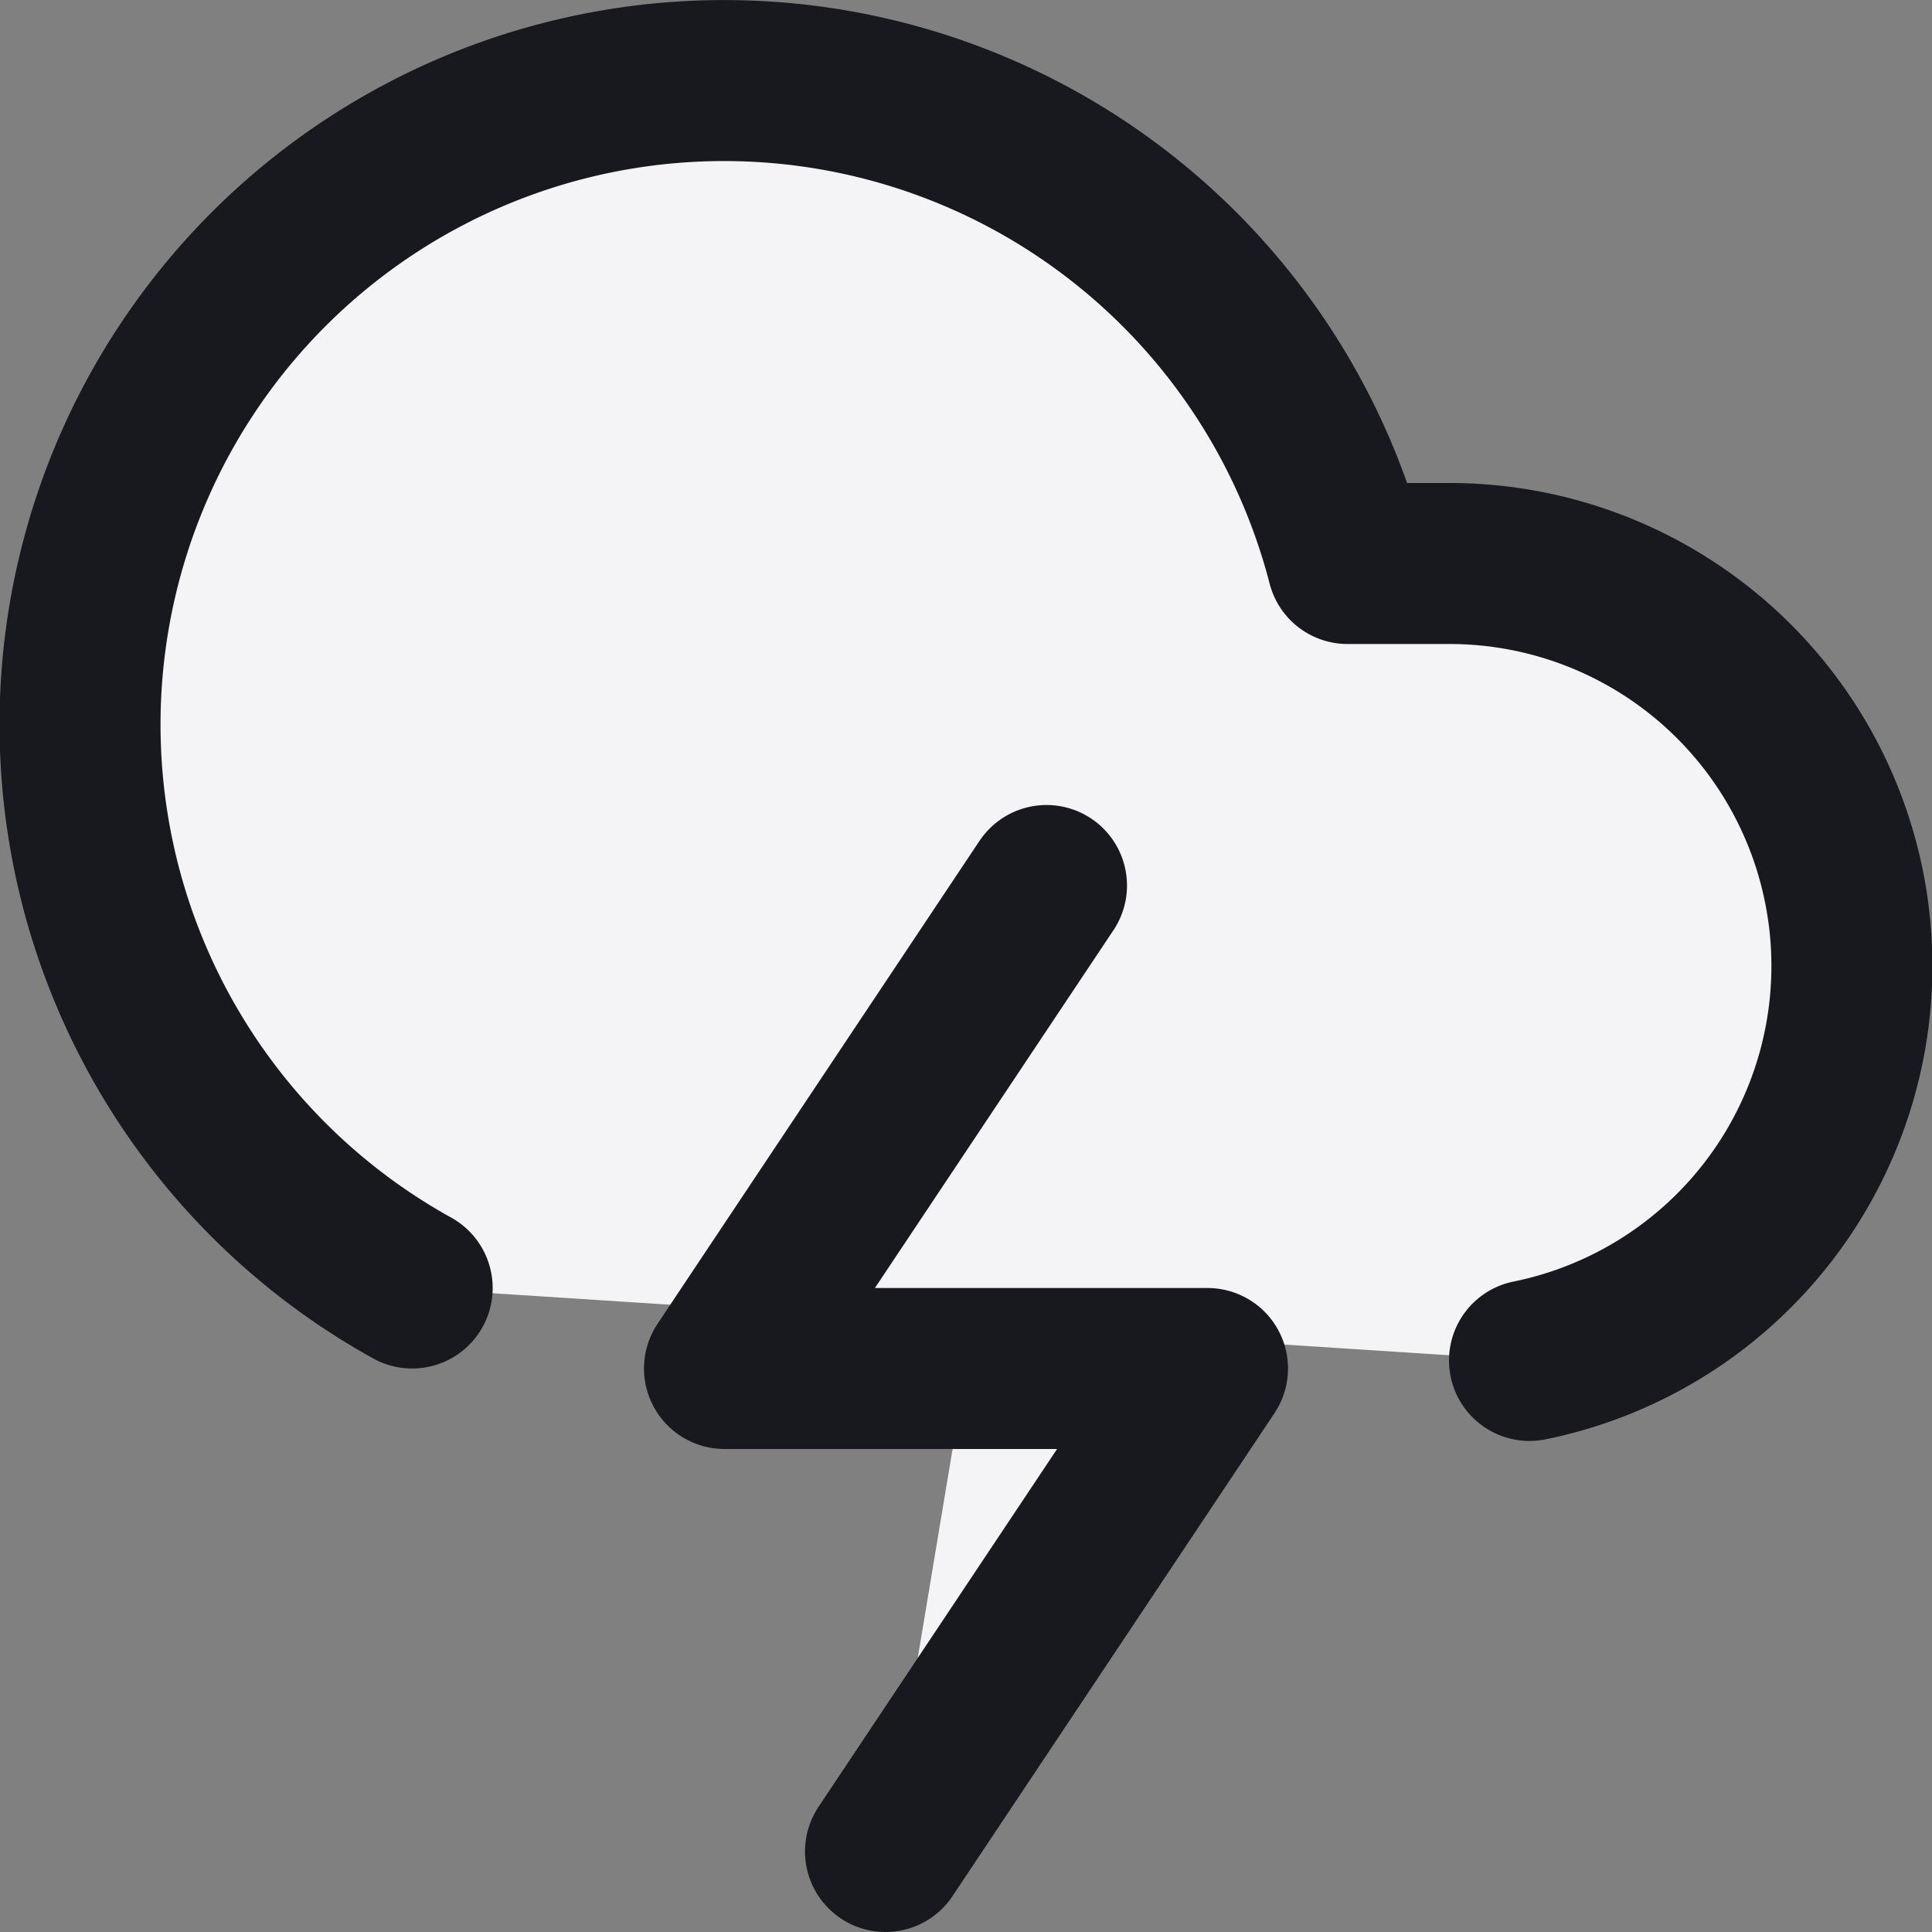 <svg fill="#f4f4f7" height="24" stroke="#17191e" stroke-linecap="round" stroke-linejoin="round" stroke-width="2" viewBox="0 0 24 24" width="24" xmlns="http://www.w3.org/2000/svg"><rect x="0" y="0" width="24" height="24" fill="#808080" stroke="none"/><path d="m19 16.9a5 5 0 0 0 -1-9.9h-1.26a8 8 0 1 0 -11.62 9"/><path d="m13 11-4 6h6l-4 6"/></svg>